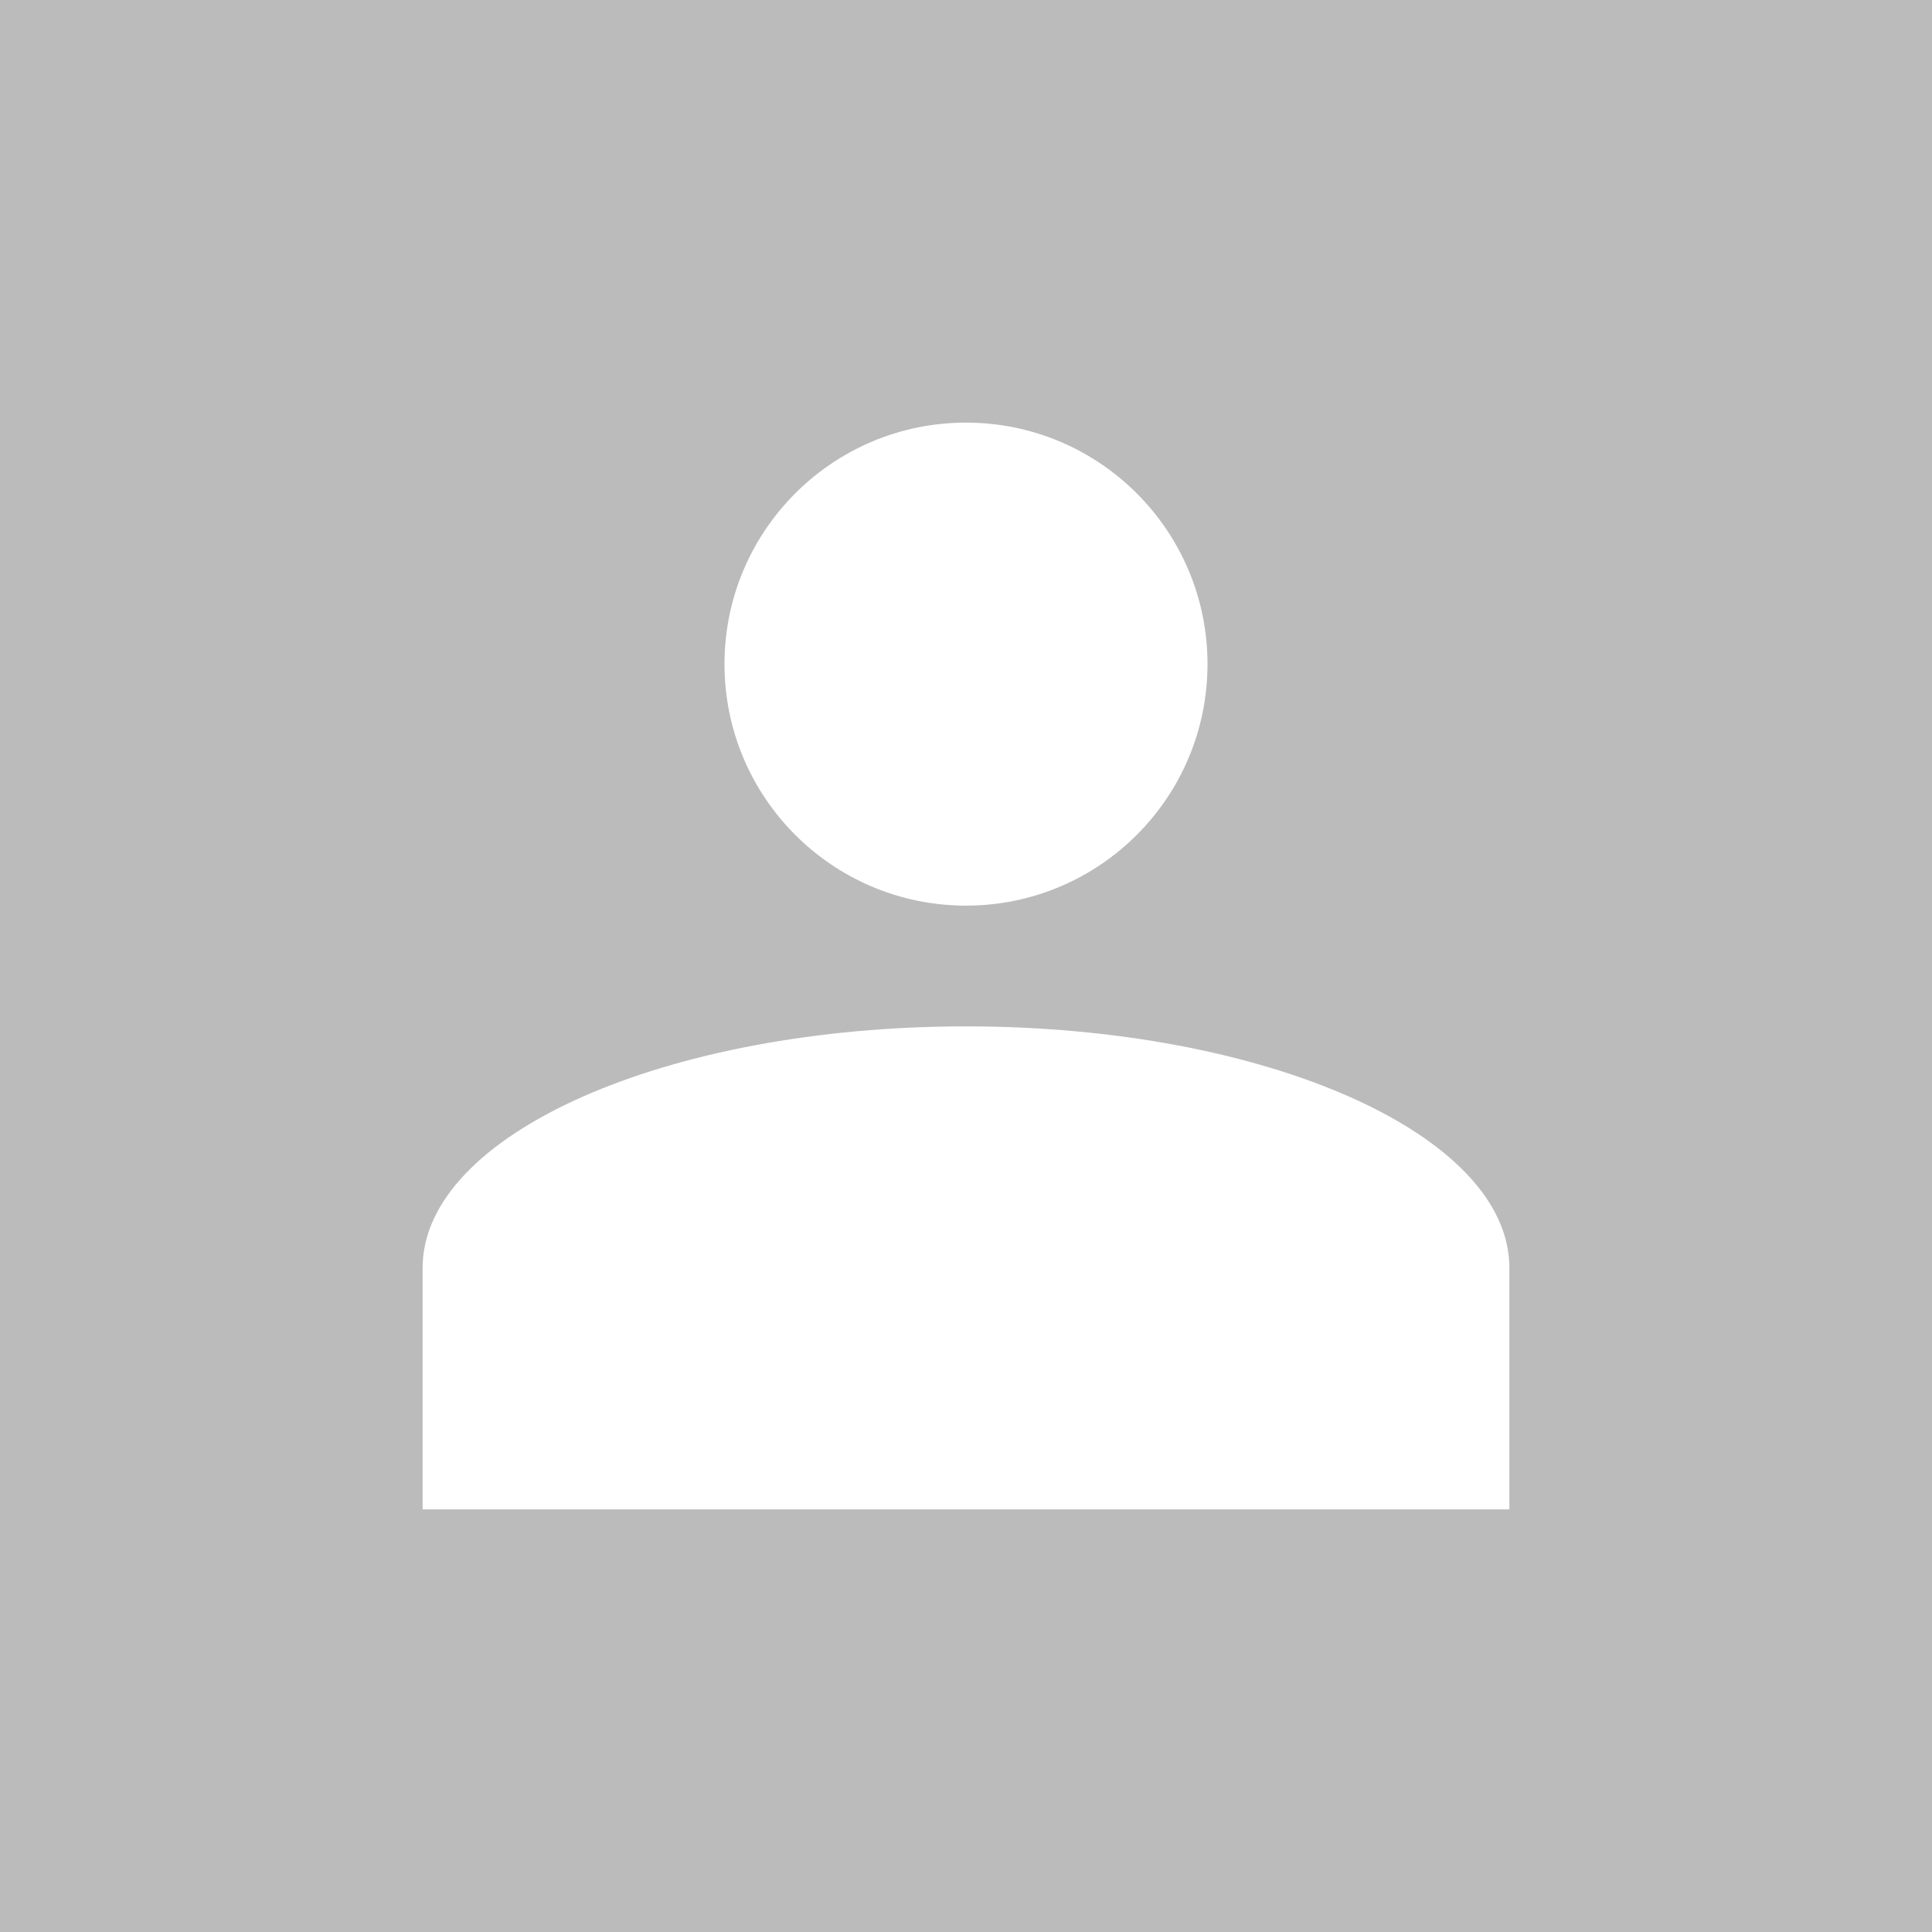 <svg width="32" height="32" viewBox="0 0 32 32" fill="none" xmlns="http://www.w3.org/2000/svg">
<rect width="32" height="32" fill="#BBBBBB"/>
<path fill-rule="evenodd" clip-rule="evenodd" d="M12 11C12 13.209 13.791 15 16 15C18.209 15 20 13.209 20 11C20 8.791 18.209 7 16 7C13.791 7 12 8.791 12 11ZM7 21V25H16H25V21C25 18.791 20.971 17 16 17C11.029 17 7 18.791 7 21Z" fill="white"/>
</svg>
